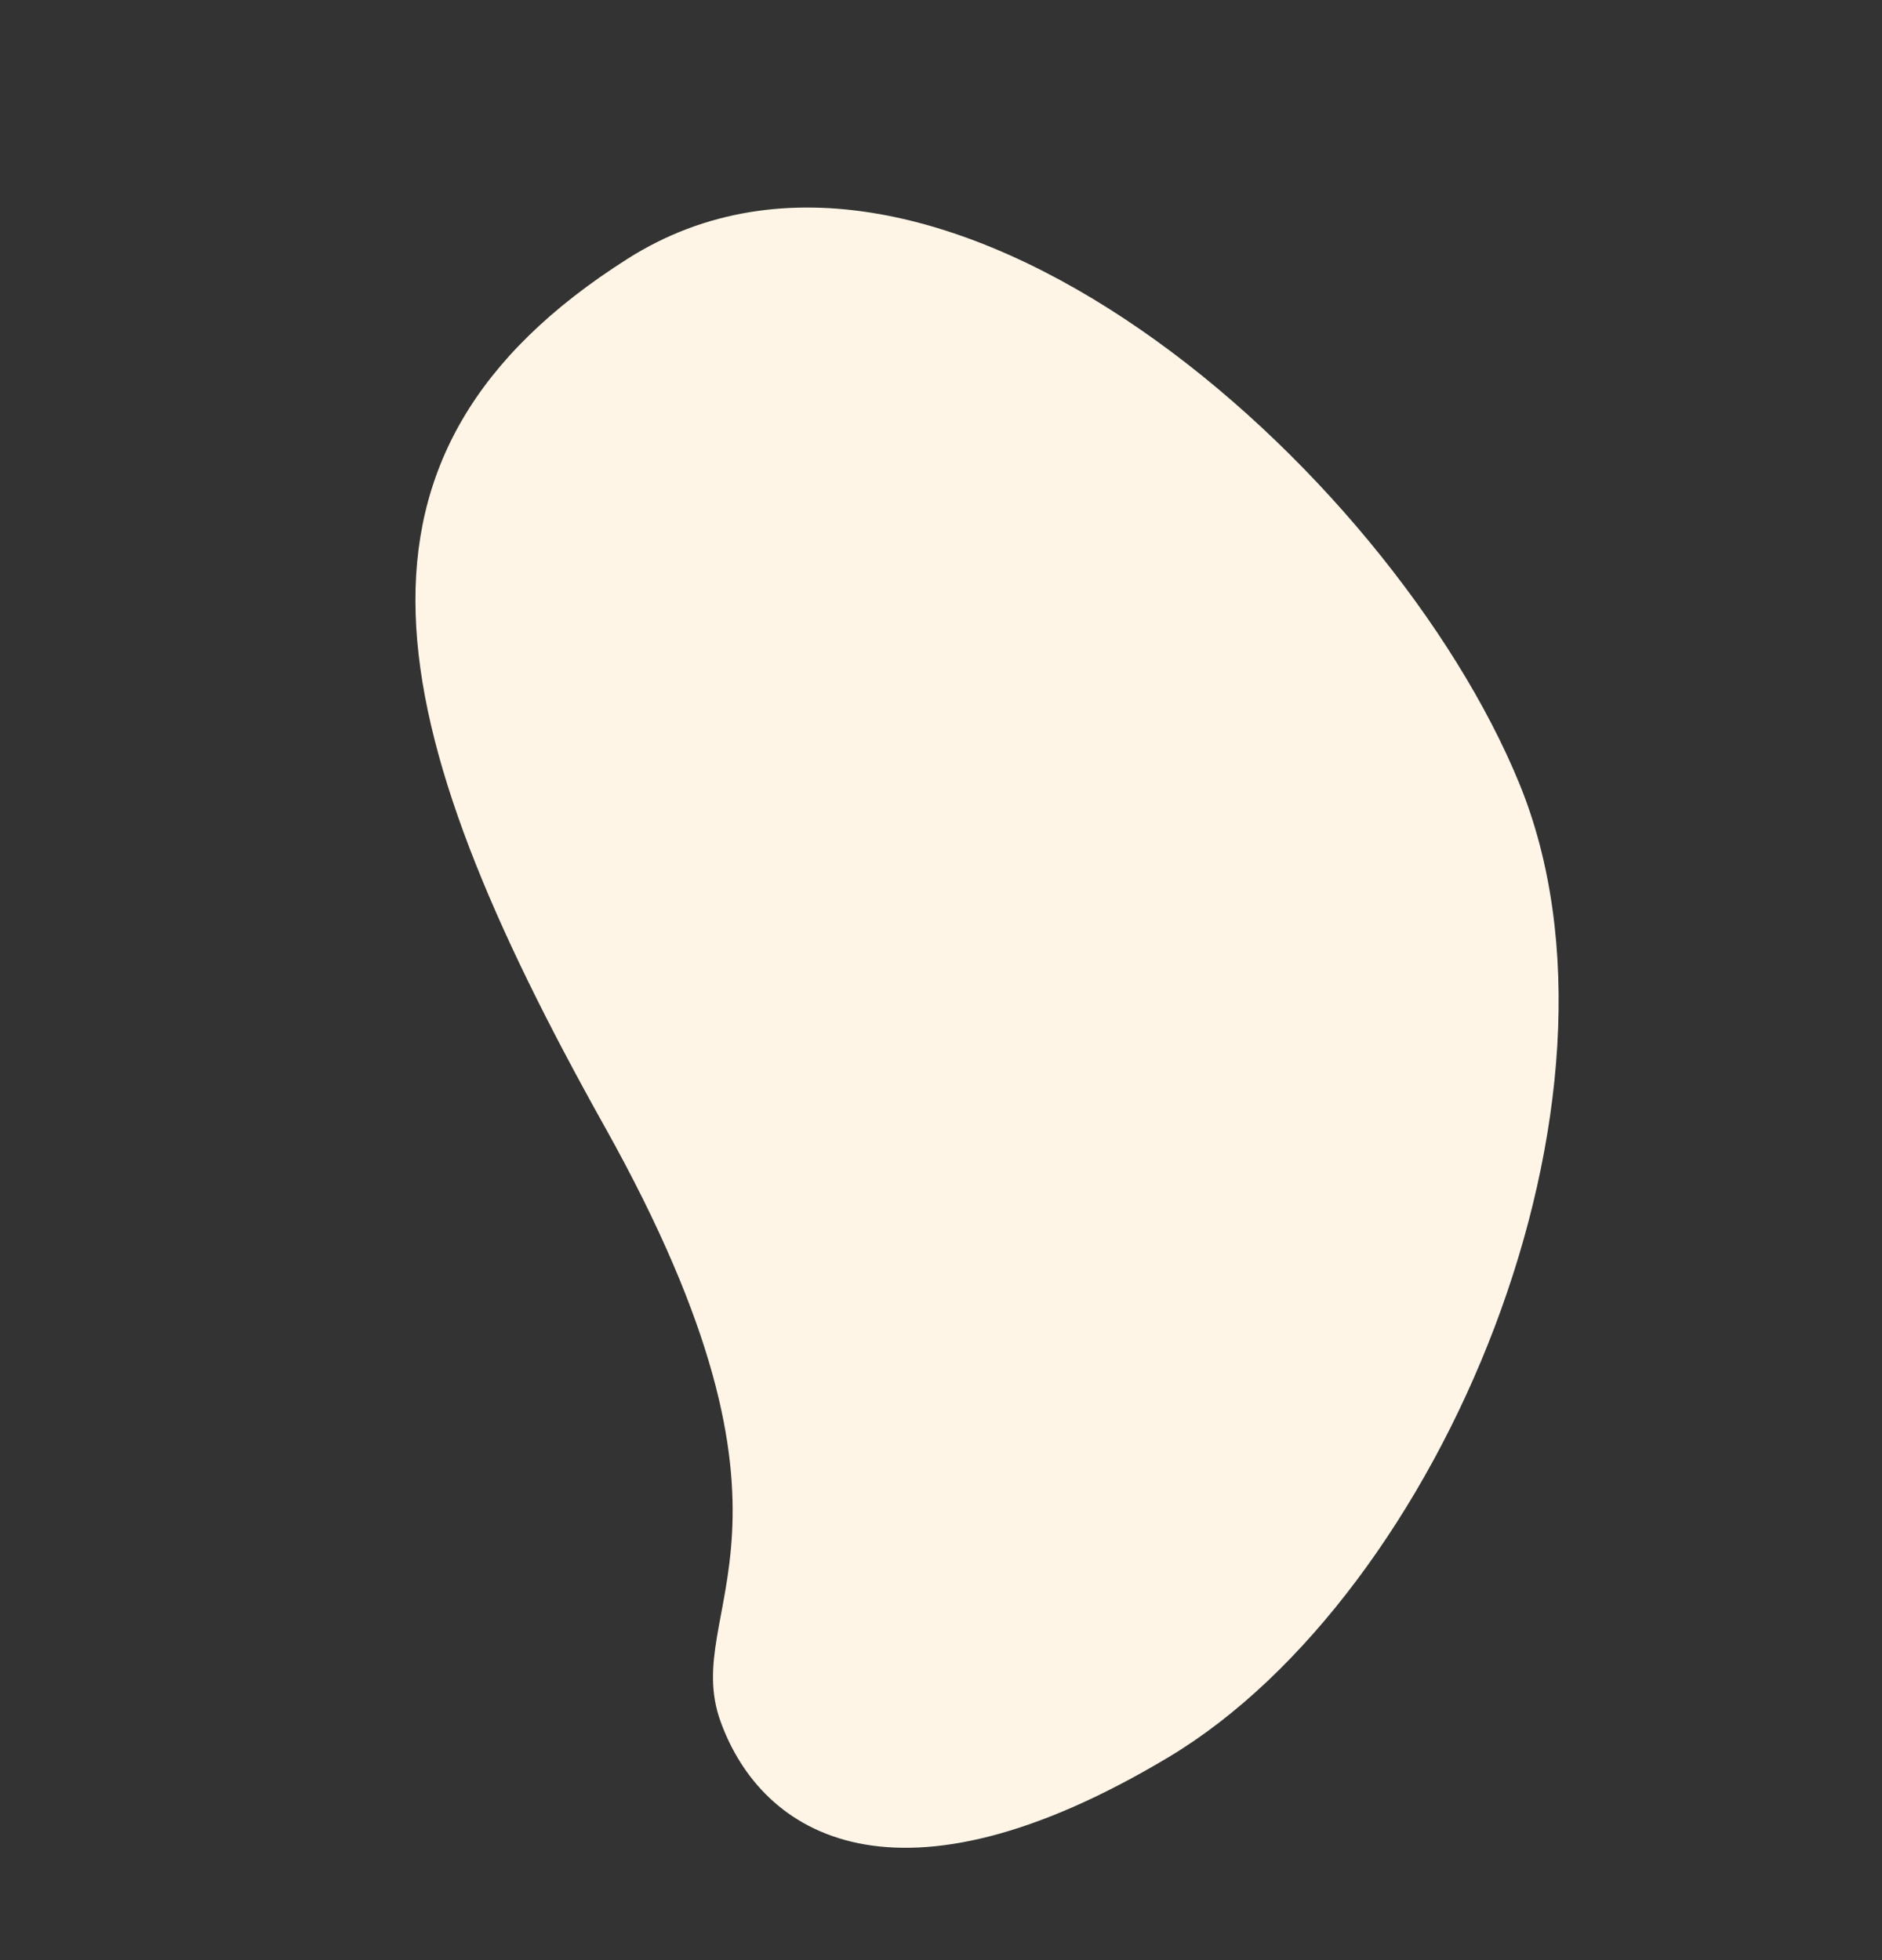 <svg xmlns="http://www.w3.org/2000/svg" viewBox="0 0 1060.799 1105.109">
  <rect x="0" y="0" width="1060.799" height="1105.109" fill="#333333" stroke="none"/>
  <defs>
    <style>
      .cls-1 {
        fill: #fef5e6;
      }
    </style>
  </defs>
  <path id="portfolio_page_yellow_bg" data-name="portfolio page yellow bg" class="cls-1" d="M4704,398.468c65.987,17.947,51.977,112.5,312.077,138.947s402.622,85.934,393.106,291.418-343.629,284.047-530.691,241.708-348.68-298.176-335.95-476.625S4638.013,380.521,4704,398.468Z" transform="matrix(-0.574, -0.819, 0.819, -0.574, 2779.872, 5051.707)"/>
</svg>
